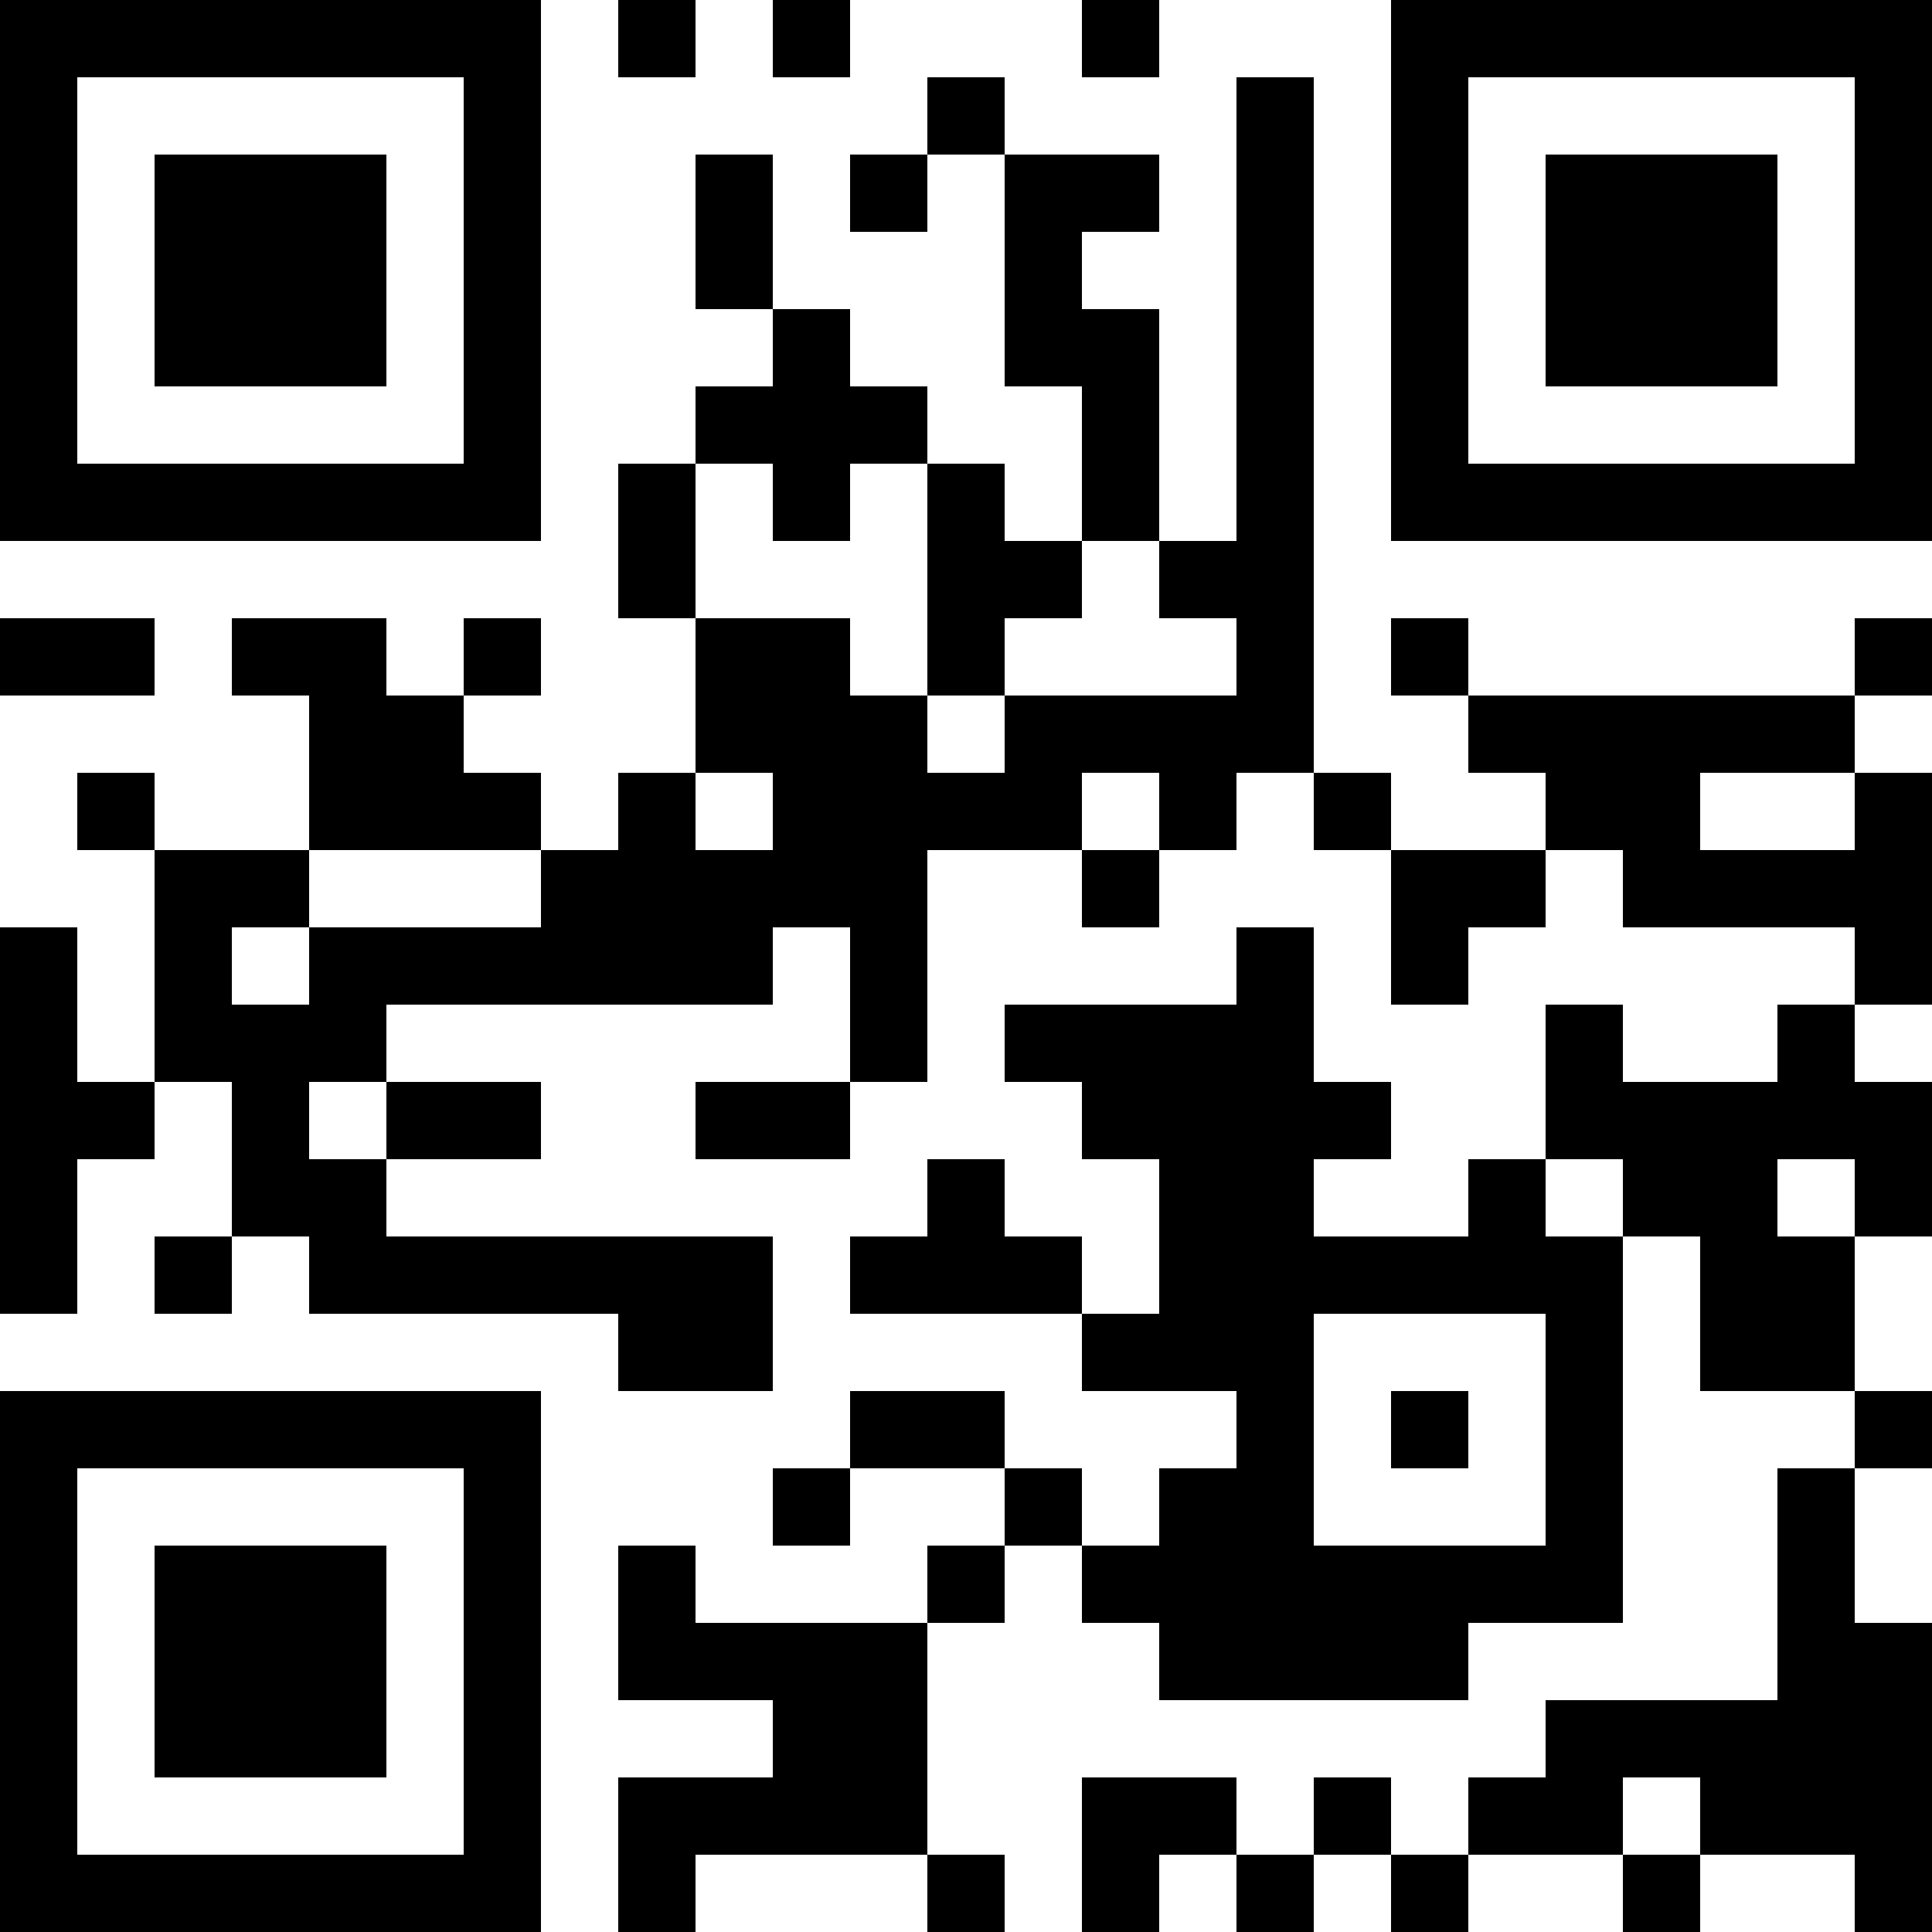 <svg height="320" width="320" shapeRendering="crispEdges" viewBox="0 0 25 25" style="width: 320px; height: 320px;"><path fill="#fff" d="M0,0 h25v25H0z"></path><path fill="#000" d="M0 0h7v1H0zM8 0h1v1H8zM10 0h1v1H10zM14 0h1v1H14zM18,0 h7v1H18zM0 1h1v1H0zM6 1h1v1H6zM12 1h1v1H12zM16 1h1v1H16zM18 1h1v1H18zM24,1 h1v1H24zM0 2h1v1H0zM2 2h3v1H2zM6 2h1v1H6zM9 2h1v1H9zM11 2h1v1H11zM13 2h2v1H13zM16 2h1v1H16zM18 2h1v1H18zM20 2h3v1H20zM24,2 h1v1H24zM0 3h1v1H0zM2 3h3v1H2zM6 3h1v1H6zM9 3h1v1H9zM13 3h1v1H13zM16 3h1v1H16zM18 3h1v1H18zM20 3h3v1H20zM24,3 h1v1H24zM0 4h1v1H0zM2 4h3v1H2zM6 4h1v1H6zM10 4h1v1H10zM13 4h2v1H13zM16 4h1v1H16zM18 4h1v1H18zM20 4h3v1H20zM24,4 h1v1H24zM0 5h1v1H0zM6 5h1v1H6zM9 5h3v1H9zM14 5h1v1H14zM16 5h1v1H16zM18 5h1v1H18zM24,5 h1v1H24zM0 6h7v1H0zM8 6h1v1H8zM10 6h1v1H10zM12 6h1v1H12zM14 6h1v1H14zM16 6h1v1H16zM18,6 h7v1H18zM8 7h1v1H8zM12 7h2v1H12zM15 7h2v1H15zM0 8h2v1H0zM3 8h2v1H3zM6 8h1v1H6zM9 8h2v1H9zM12 8h1v1H12zM16 8h1v1H16zM18 8h1v1H18zM24,8 h1v1H24zM4 9h2v1H4zM9 9h3v1H9zM13 9h4v1H13zM19 9h5v1H19zM1 10h1v1H1zM4 10h3v1H4zM8 10h1v1H8zM10 10h4v1H10zM15 10h1v1H15zM17 10h1v1H17zM20 10h2v1H20zM24,10 h1v1H24zM2 11h2v1H2zM7 11h5v1H7zM14 11h1v1H14zM18 11h2v1H18zM21,11 h4v1H21zM0 12h1v1H0zM2 12h1v1H2zM4 12h6v1H4zM11 12h1v1H11zM16 12h1v1H16zM18 12h1v1H18zM24,12 h1v1H24zM0 13h1v1H0zM2 13h3v1H2zM11 13h1v1H11zM13 13h4v1H13zM20 13h1v1H20zM23 13h1v1H23zM0 14h2v1H0zM3 14h1v1H3zM5 14h2v1H5zM9 14h2v1H9zM14 14h4v1H14zM20,14 h5v1H20zM0 15h1v1H0zM3 15h2v1H3zM12 15h1v1H12zM15 15h2v1H15zM19 15h1v1H19zM21 15h2v1H21zM24,15 h1v1H24zM0 16h1v1H0zM2 16h1v1H2zM4 16h6v1H4zM11 16h3v1H11zM15 16h6v1H15zM22 16h2v1H22zM8 17h2v1H8zM14 17h3v1H14zM20 17h1v1H20zM22 17h2v1H22zM0 18h7v1H0zM11 18h2v1H11zM16 18h1v1H16zM18 18h1v1H18zM20 18h1v1H20zM24,18 h1v1H24zM0 19h1v1H0zM6 19h1v1H6zM10 19h1v1H10zM13 19h1v1H13zM15 19h2v1H15zM20 19h1v1H20zM23 19h1v1H23zM0 20h1v1H0zM2 20h3v1H2zM6 20h1v1H6zM8 20h1v1H8zM12 20h1v1H12zM14 20h7v1H14zM23 20h1v1H23zM0 21h1v1H0zM2 21h3v1H2zM6 21h1v1H6zM8 21h4v1H8zM15 21h4v1H15zM23,21 h2v1H23zM0 22h1v1H0zM2 22h3v1H2zM6 22h1v1H6zM10 22h2v1H10zM20,22 h5v1H20zM0 23h1v1H0zM6 23h1v1H6zM8 23h4v1H8zM14 23h2v1H14zM17 23h1v1H17zM19 23h2v1H19zM22,23 h3v1H22zM0 24h7v1H0zM8 24h1v1H8zM12 24h1v1H12zM14 24h1v1H14zM16 24h1v1H16zM18 24h1v1H18zM21 24h1v1H21zM24,24 h1v1H24z"></path></svg>